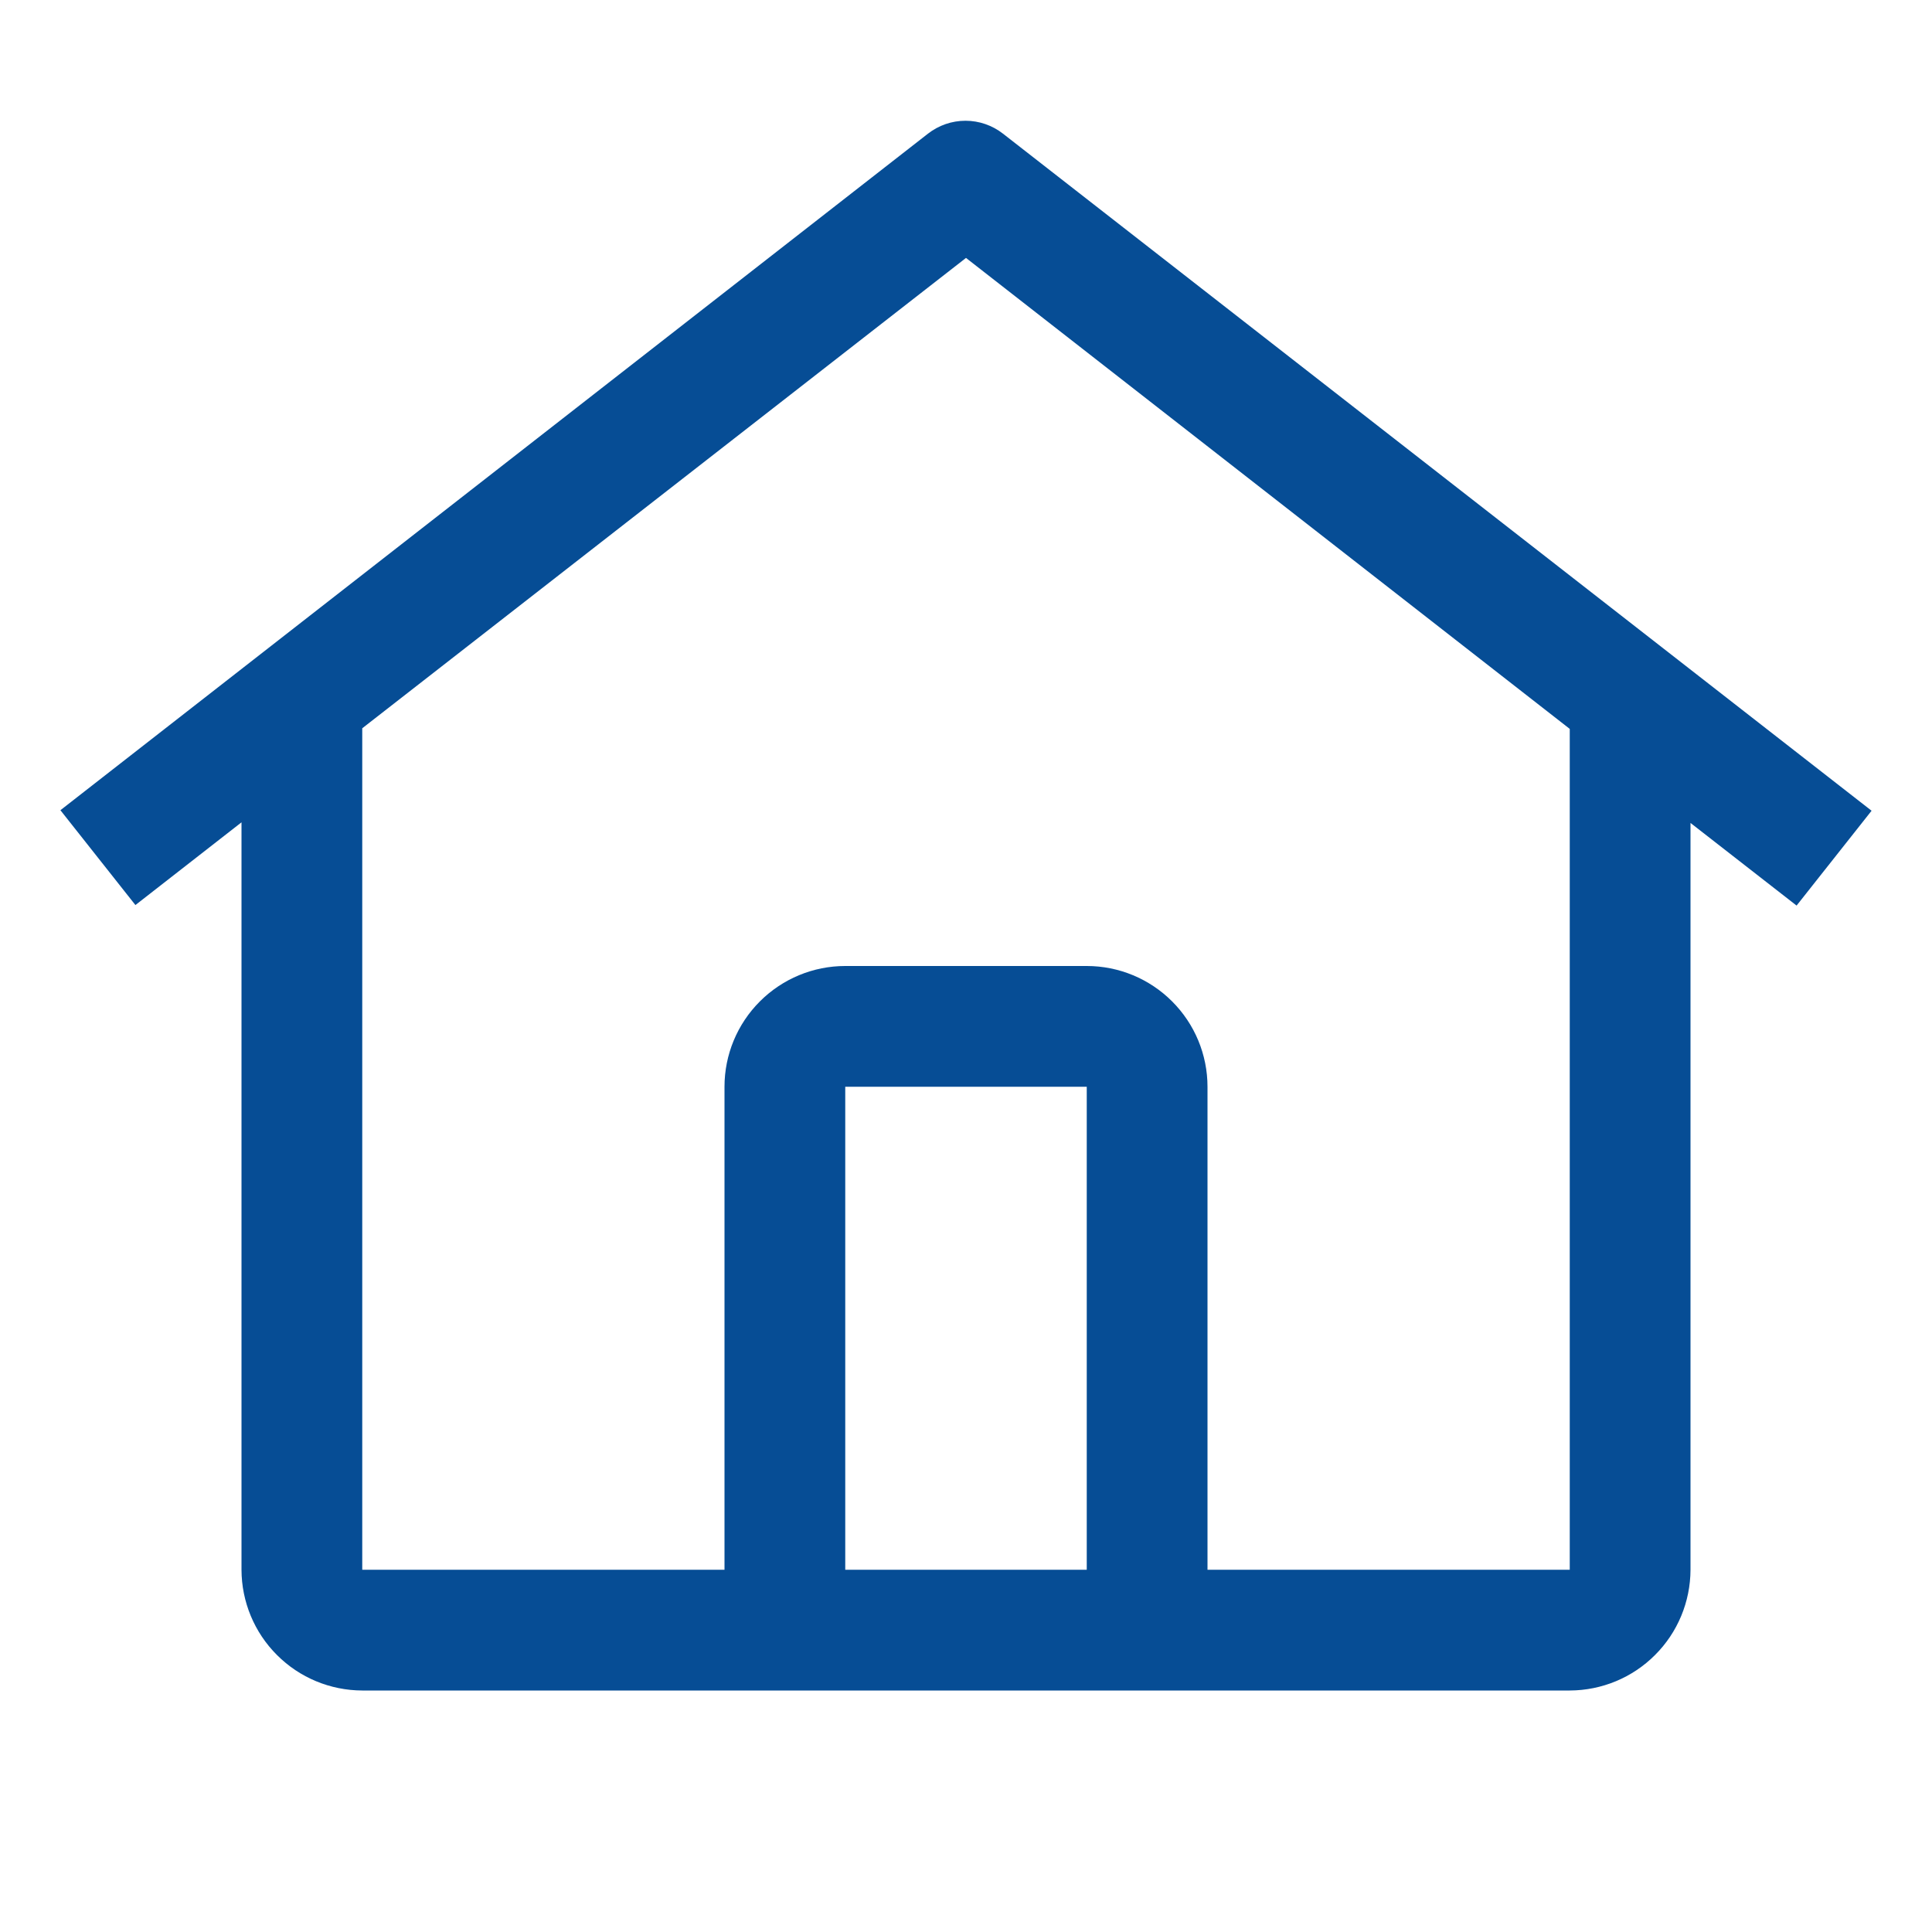 <?xml version="1.0" encoding="UTF-8"?>
<svg width="22" height="22" viewBox="0 0 22 22" fill="none" xmlns="http://www.w3.org/2000/svg">
<path d="M11.421 1.522C11.299 1.427 11.149 1.375 10.994 1.375C10.839 1.375 10.689 1.427 10.567 1.522L0.688 9.226L1.542 10.306L2.75 9.364V17.875C2.751 18.239 2.896 18.589 3.154 18.846C3.411 19.104 3.761 19.249 4.125 19.25H17.875C18.239 19.249 18.589 19.104 18.846 18.846C19.104 18.589 19.249 18.239 19.25 17.875V9.371L20.458 10.312L21.312 9.232L11.421 1.522ZM12.375 17.875H9.625V12.375H12.375V17.875ZM13.75 17.875V12.375C13.75 12.01 13.605 11.661 13.347 11.403C13.089 11.145 12.74 11 12.375 11H9.625C9.26 11 8.911 11.145 8.653 11.403C8.395 11.661 8.25 12.01 8.25 12.375V17.875H4.125V8.293L11 2.937L17.875 8.3V17.875H13.75Z" fill="#064D95"/>
</svg>

